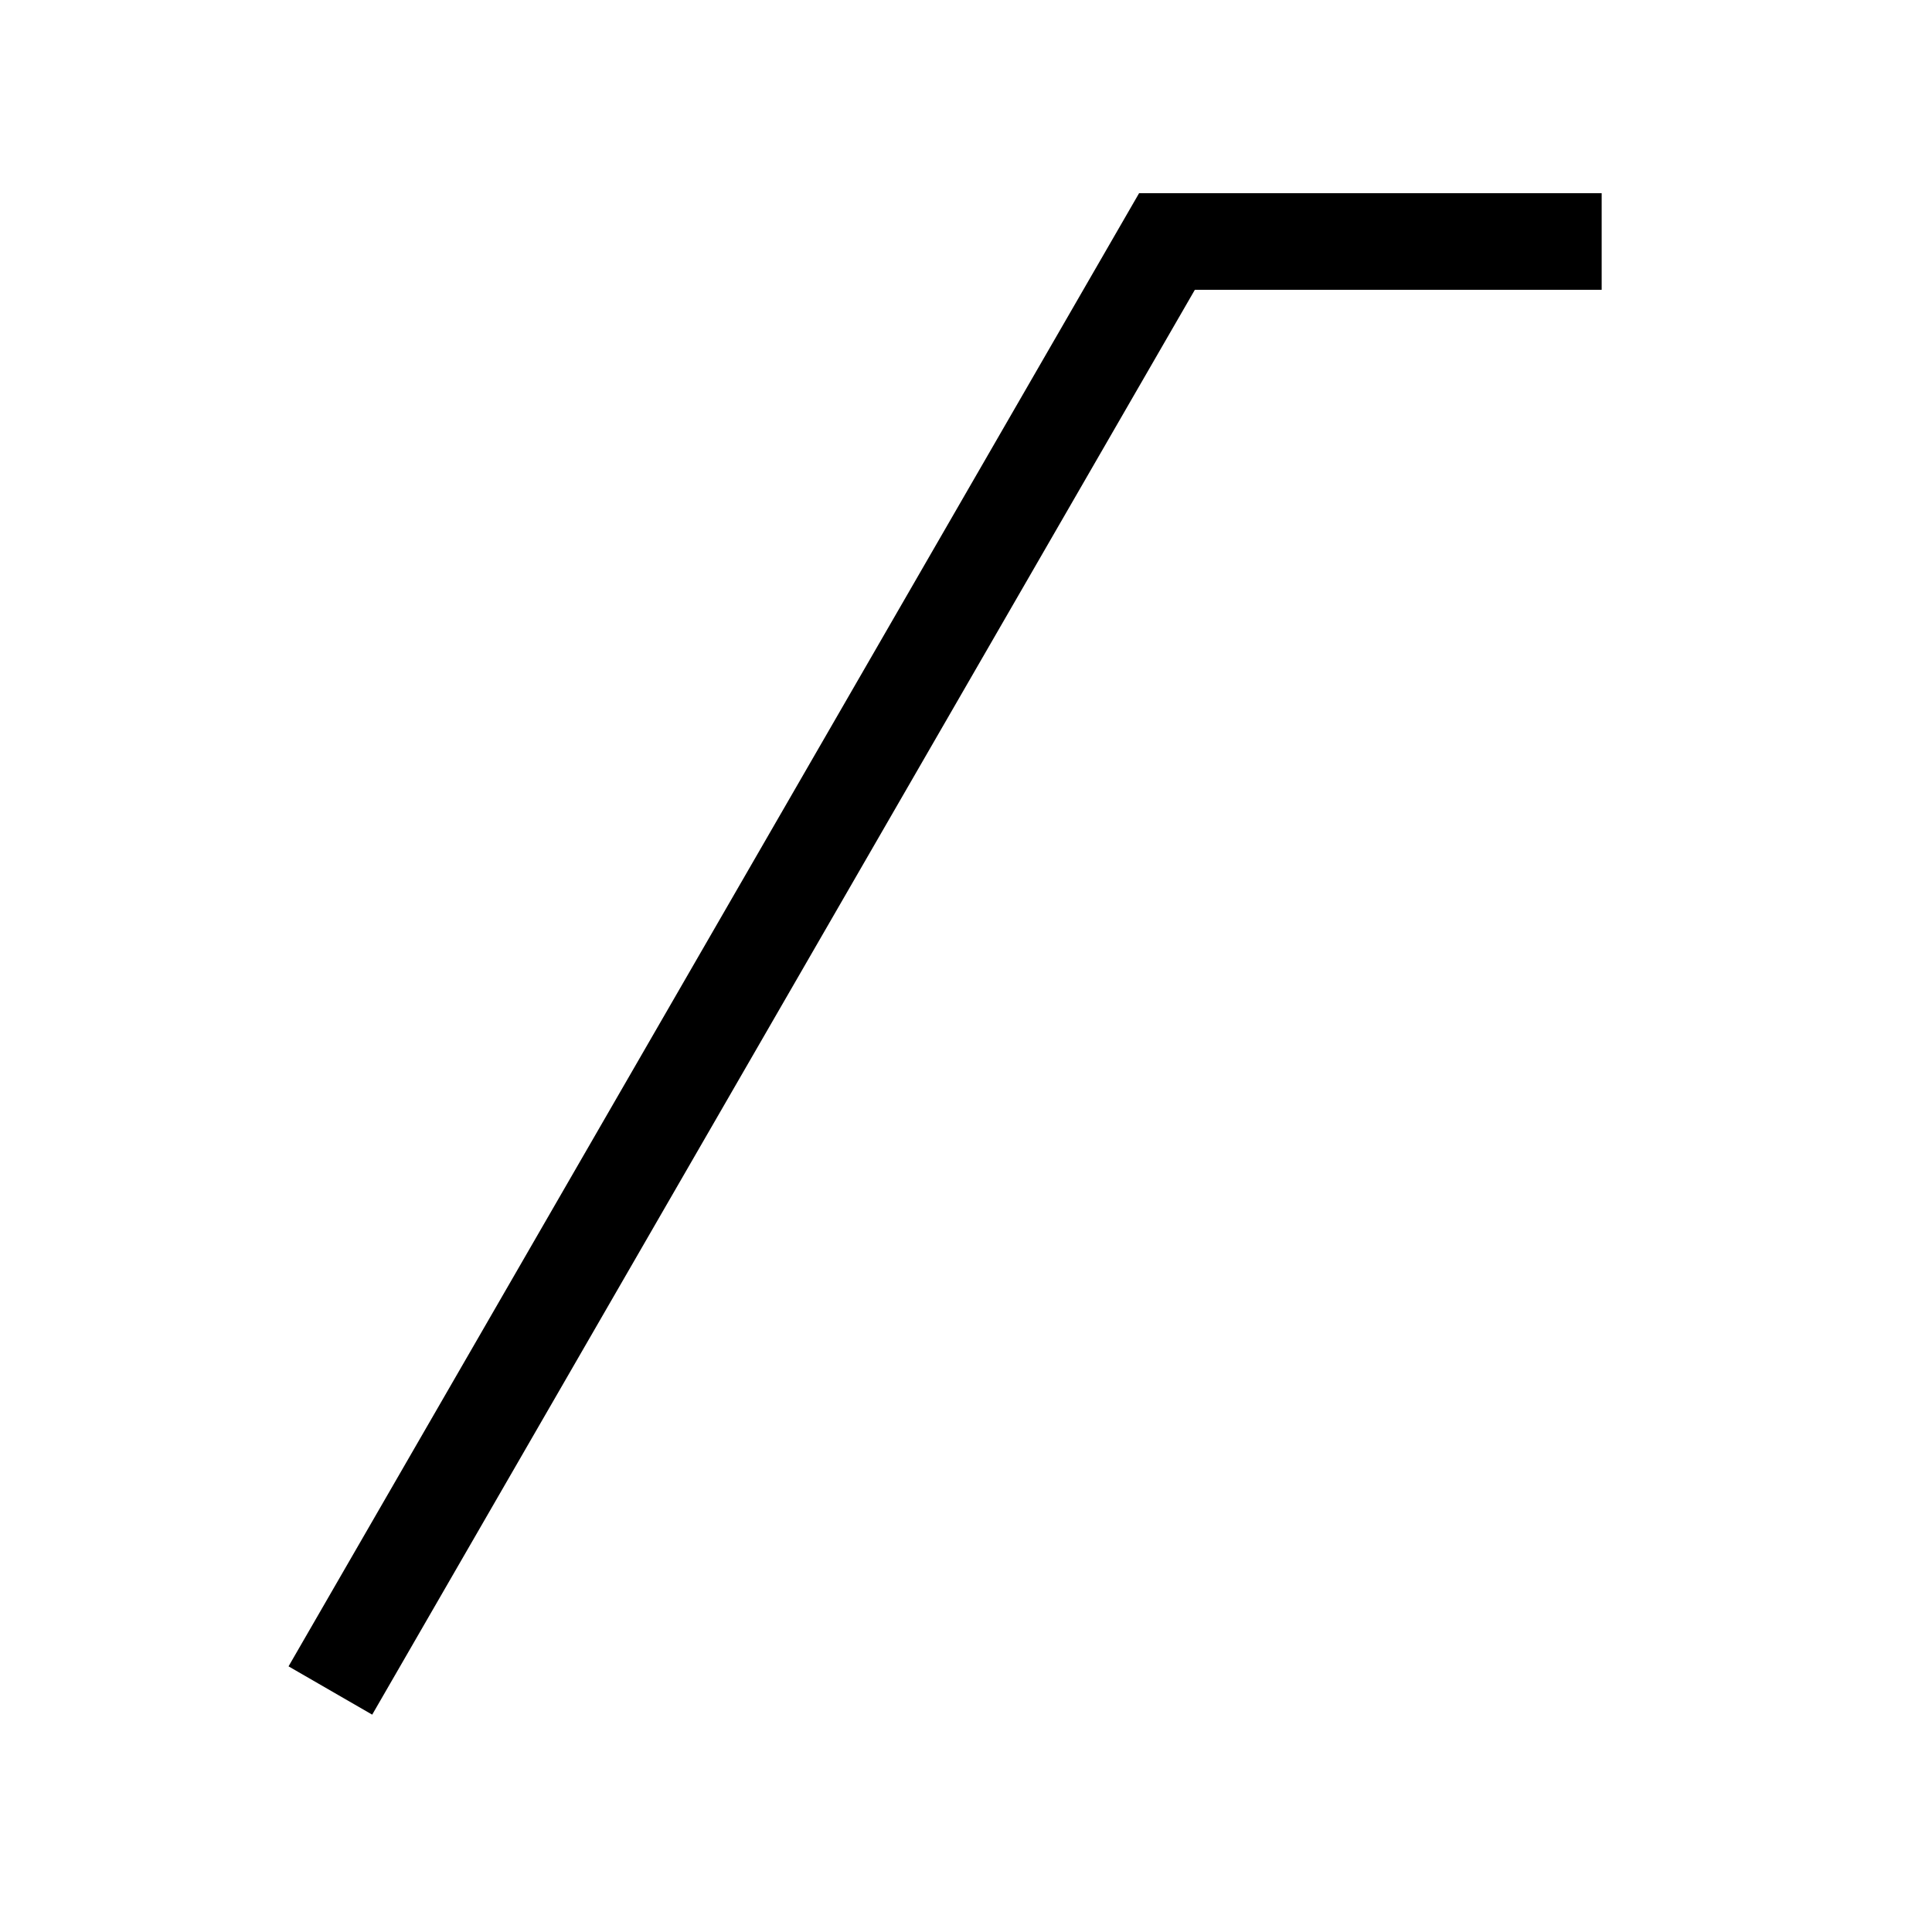 <?xml version="1.0" encoding="UTF-8" standalone="no"?> <!DOCTYPE svg PUBLIC "-//W3C//DTD SVG 1.1//EN" "http://www.w3.org/Graphics/SVG/1.1/DTD/svg11.dtd"> 
<svg xmlns="http://www.w3.org/2000/svg" version="1.1" width="50" height="50" viewBox="-25 -25 50 50">
<desc>WMO 0200 a 1</desc>
<path stroke="#000000" stroke-width="2.5" fill="none" d="M -16.45,18.75 l 21.651,-37.5 h 11.25" />
</svg>
